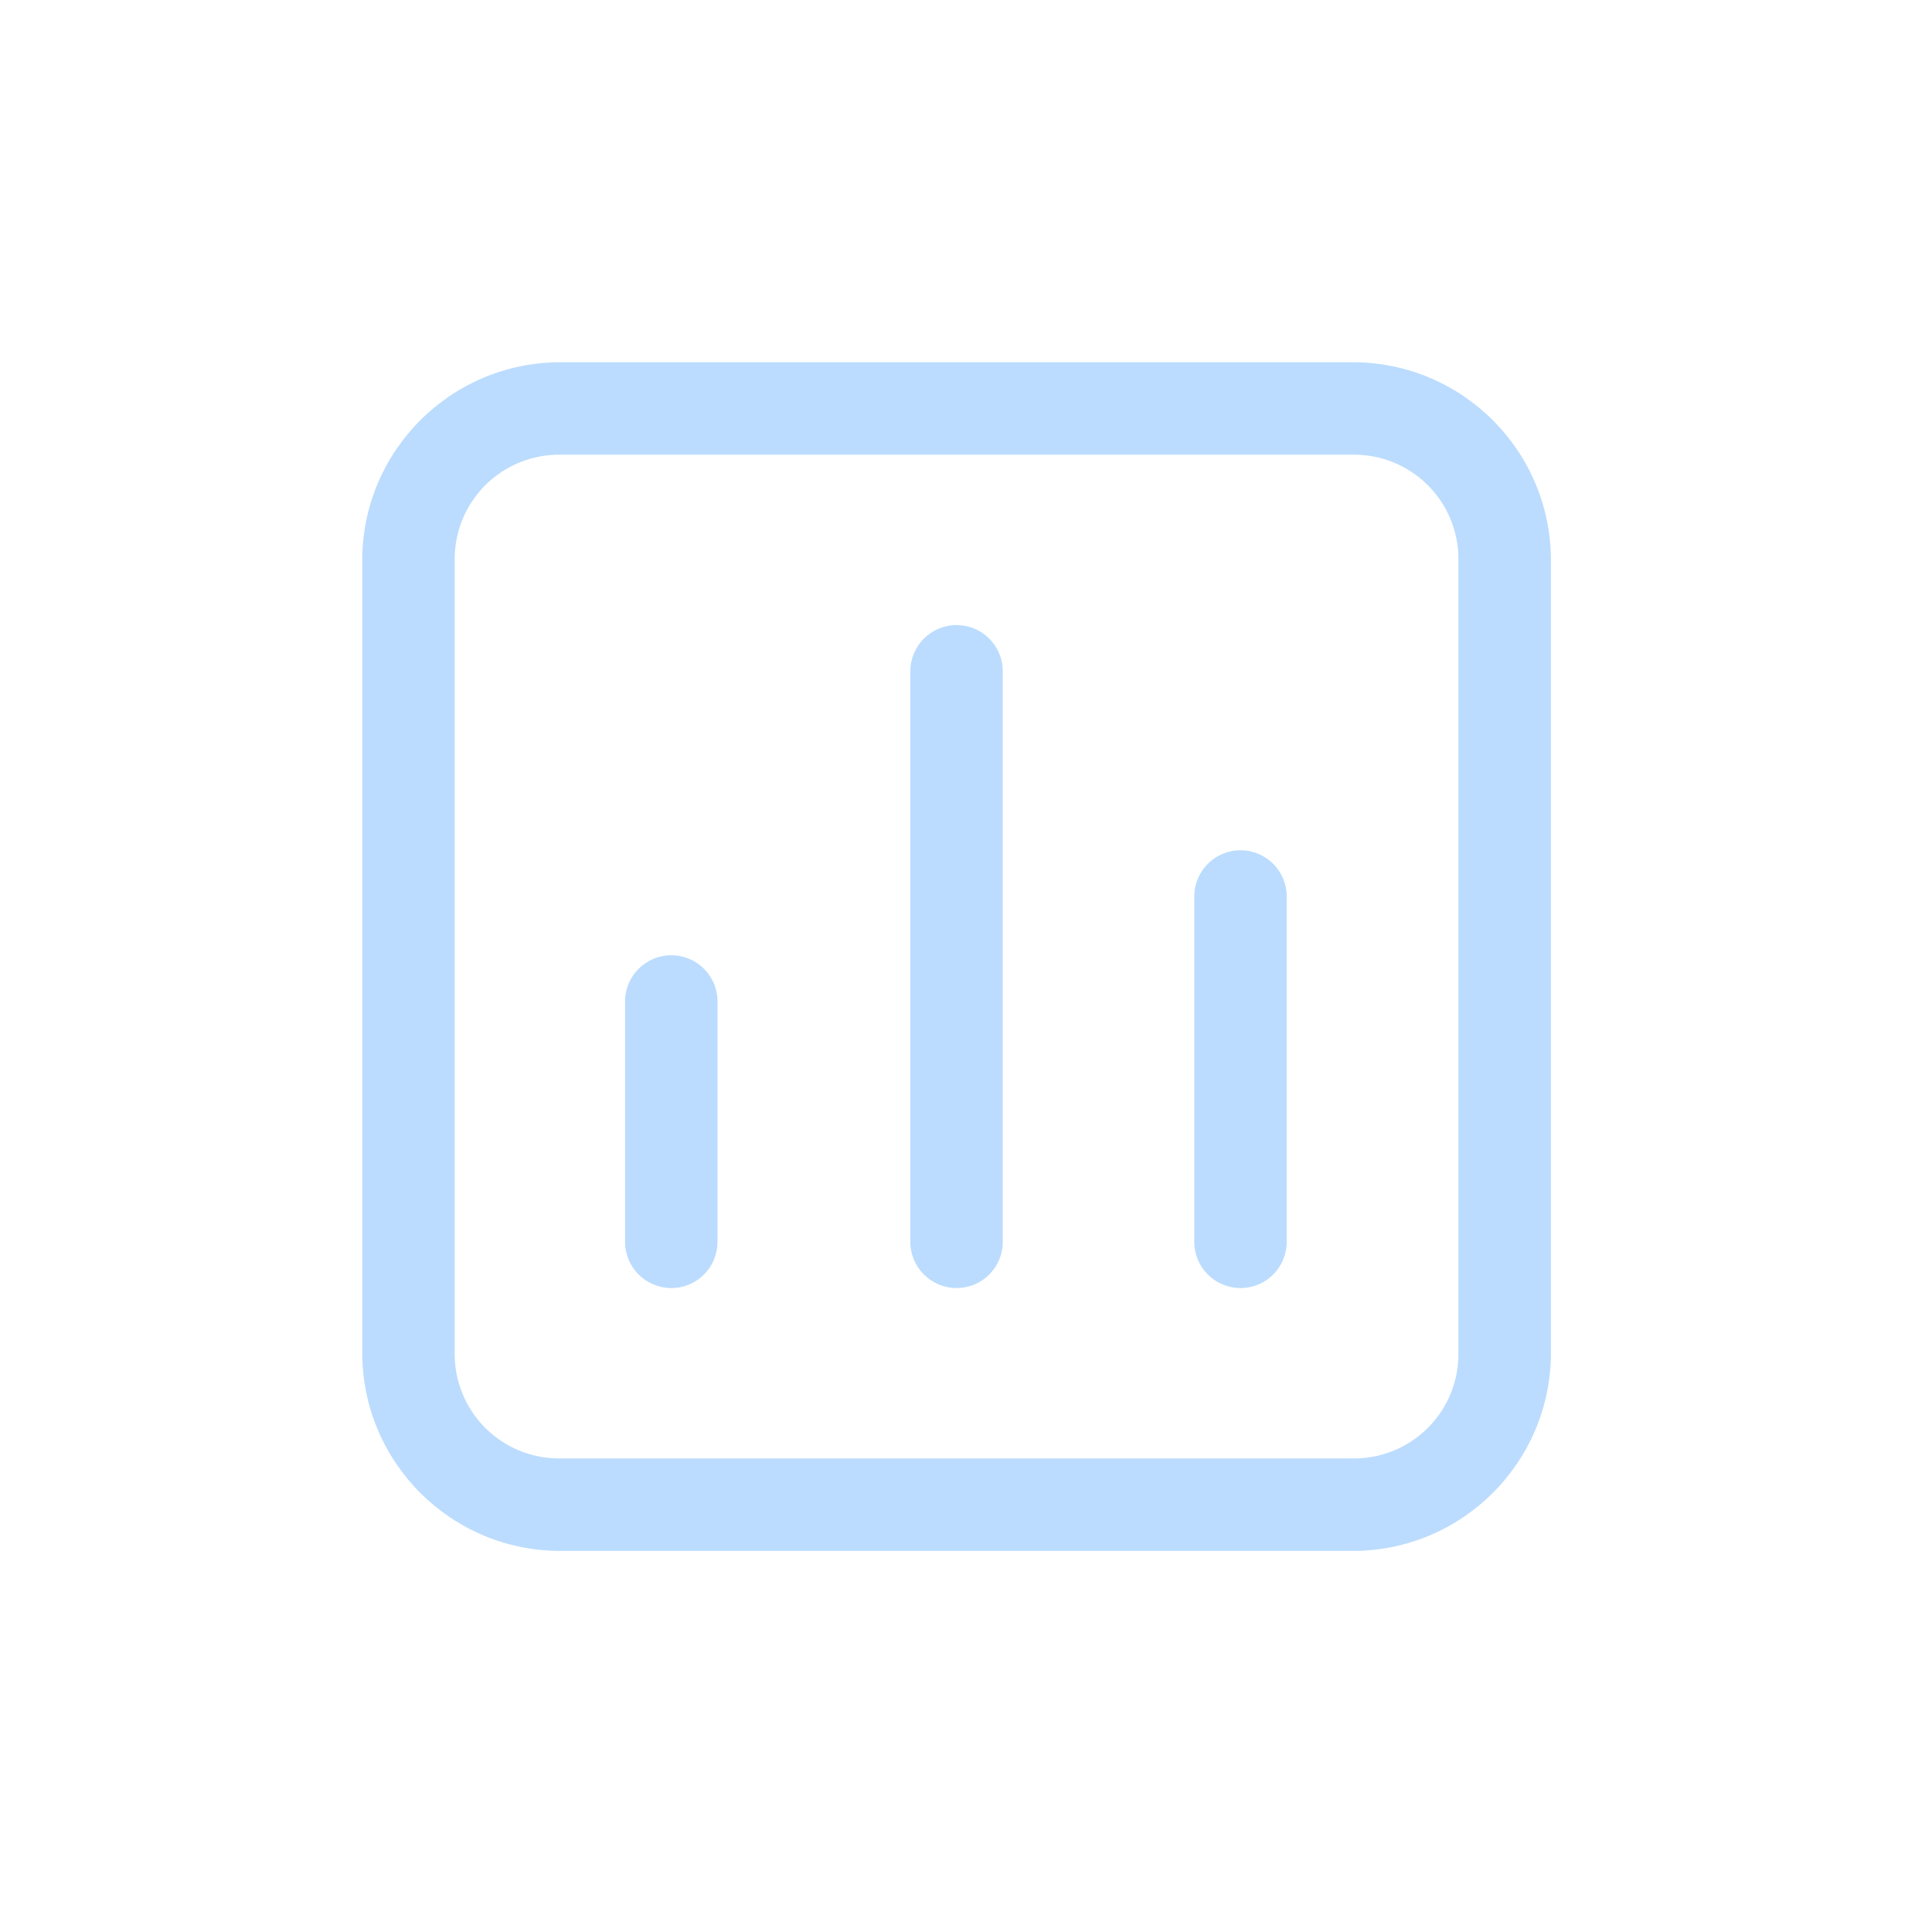 <svg width="32" height="32" viewBox="0 0 32 32" fill="none" xmlns="http://www.w3.org/2000/svg">
<g id="reporting">
<g id="Page 3">
<g id="nav reports">
<path id="Shape" d="M22.406 6H9.281C7.469 6 6 7.469 6 9.281V22.406C6 24.218 7.469 25.688 9.281 25.688H22.406C24.218 25.688 25.688 24.218 25.688 22.406V9.281C25.688 7.469 24.218 6 22.406 6ZM24.156 22.406C24.162 22.872 23.98 23.321 23.65 23.65C23.321 23.98 22.872 24.162 22.406 24.156H9.281C8.815 24.162 8.367 23.98 8.037 23.65C7.708 23.321 7.525 22.872 7.531 22.406V9.281C7.525 8.815 7.708 8.367 8.037 8.037C8.367 7.708 8.815 7.525 9.281 7.531H22.406C22.872 7.525 23.321 7.708 23.65 8.037C23.98 8.367 24.162 8.815 24.156 9.281V22.406ZM21.312 14.848V20.569C21.312 20.992 20.97 21.334 20.547 21.334C20.124 21.334 19.781 20.992 19.781 20.569V14.848C19.781 14.426 20.124 14.083 20.547 14.083C20.97 14.083 21.312 14.426 21.312 14.848ZM16.609 11.119V20.569C16.609 20.992 16.267 21.334 15.844 21.334C15.421 21.334 15.078 20.992 15.078 20.569V11.119C15.078 10.696 15.421 10.353 15.844 10.353C16.267 10.353 16.609 10.696 16.609 11.119ZM11.884 16.587V20.569C11.884 20.992 11.542 21.334 11.119 21.334C10.696 21.334 10.353 20.992 10.353 20.569V16.587C10.353 16.165 10.696 15.822 11.119 15.822C11.542 15.822 11.884 16.165 11.884 16.587Z" fill="#BBDCFE"/>
</g>
</g>
</g>
</svg>
